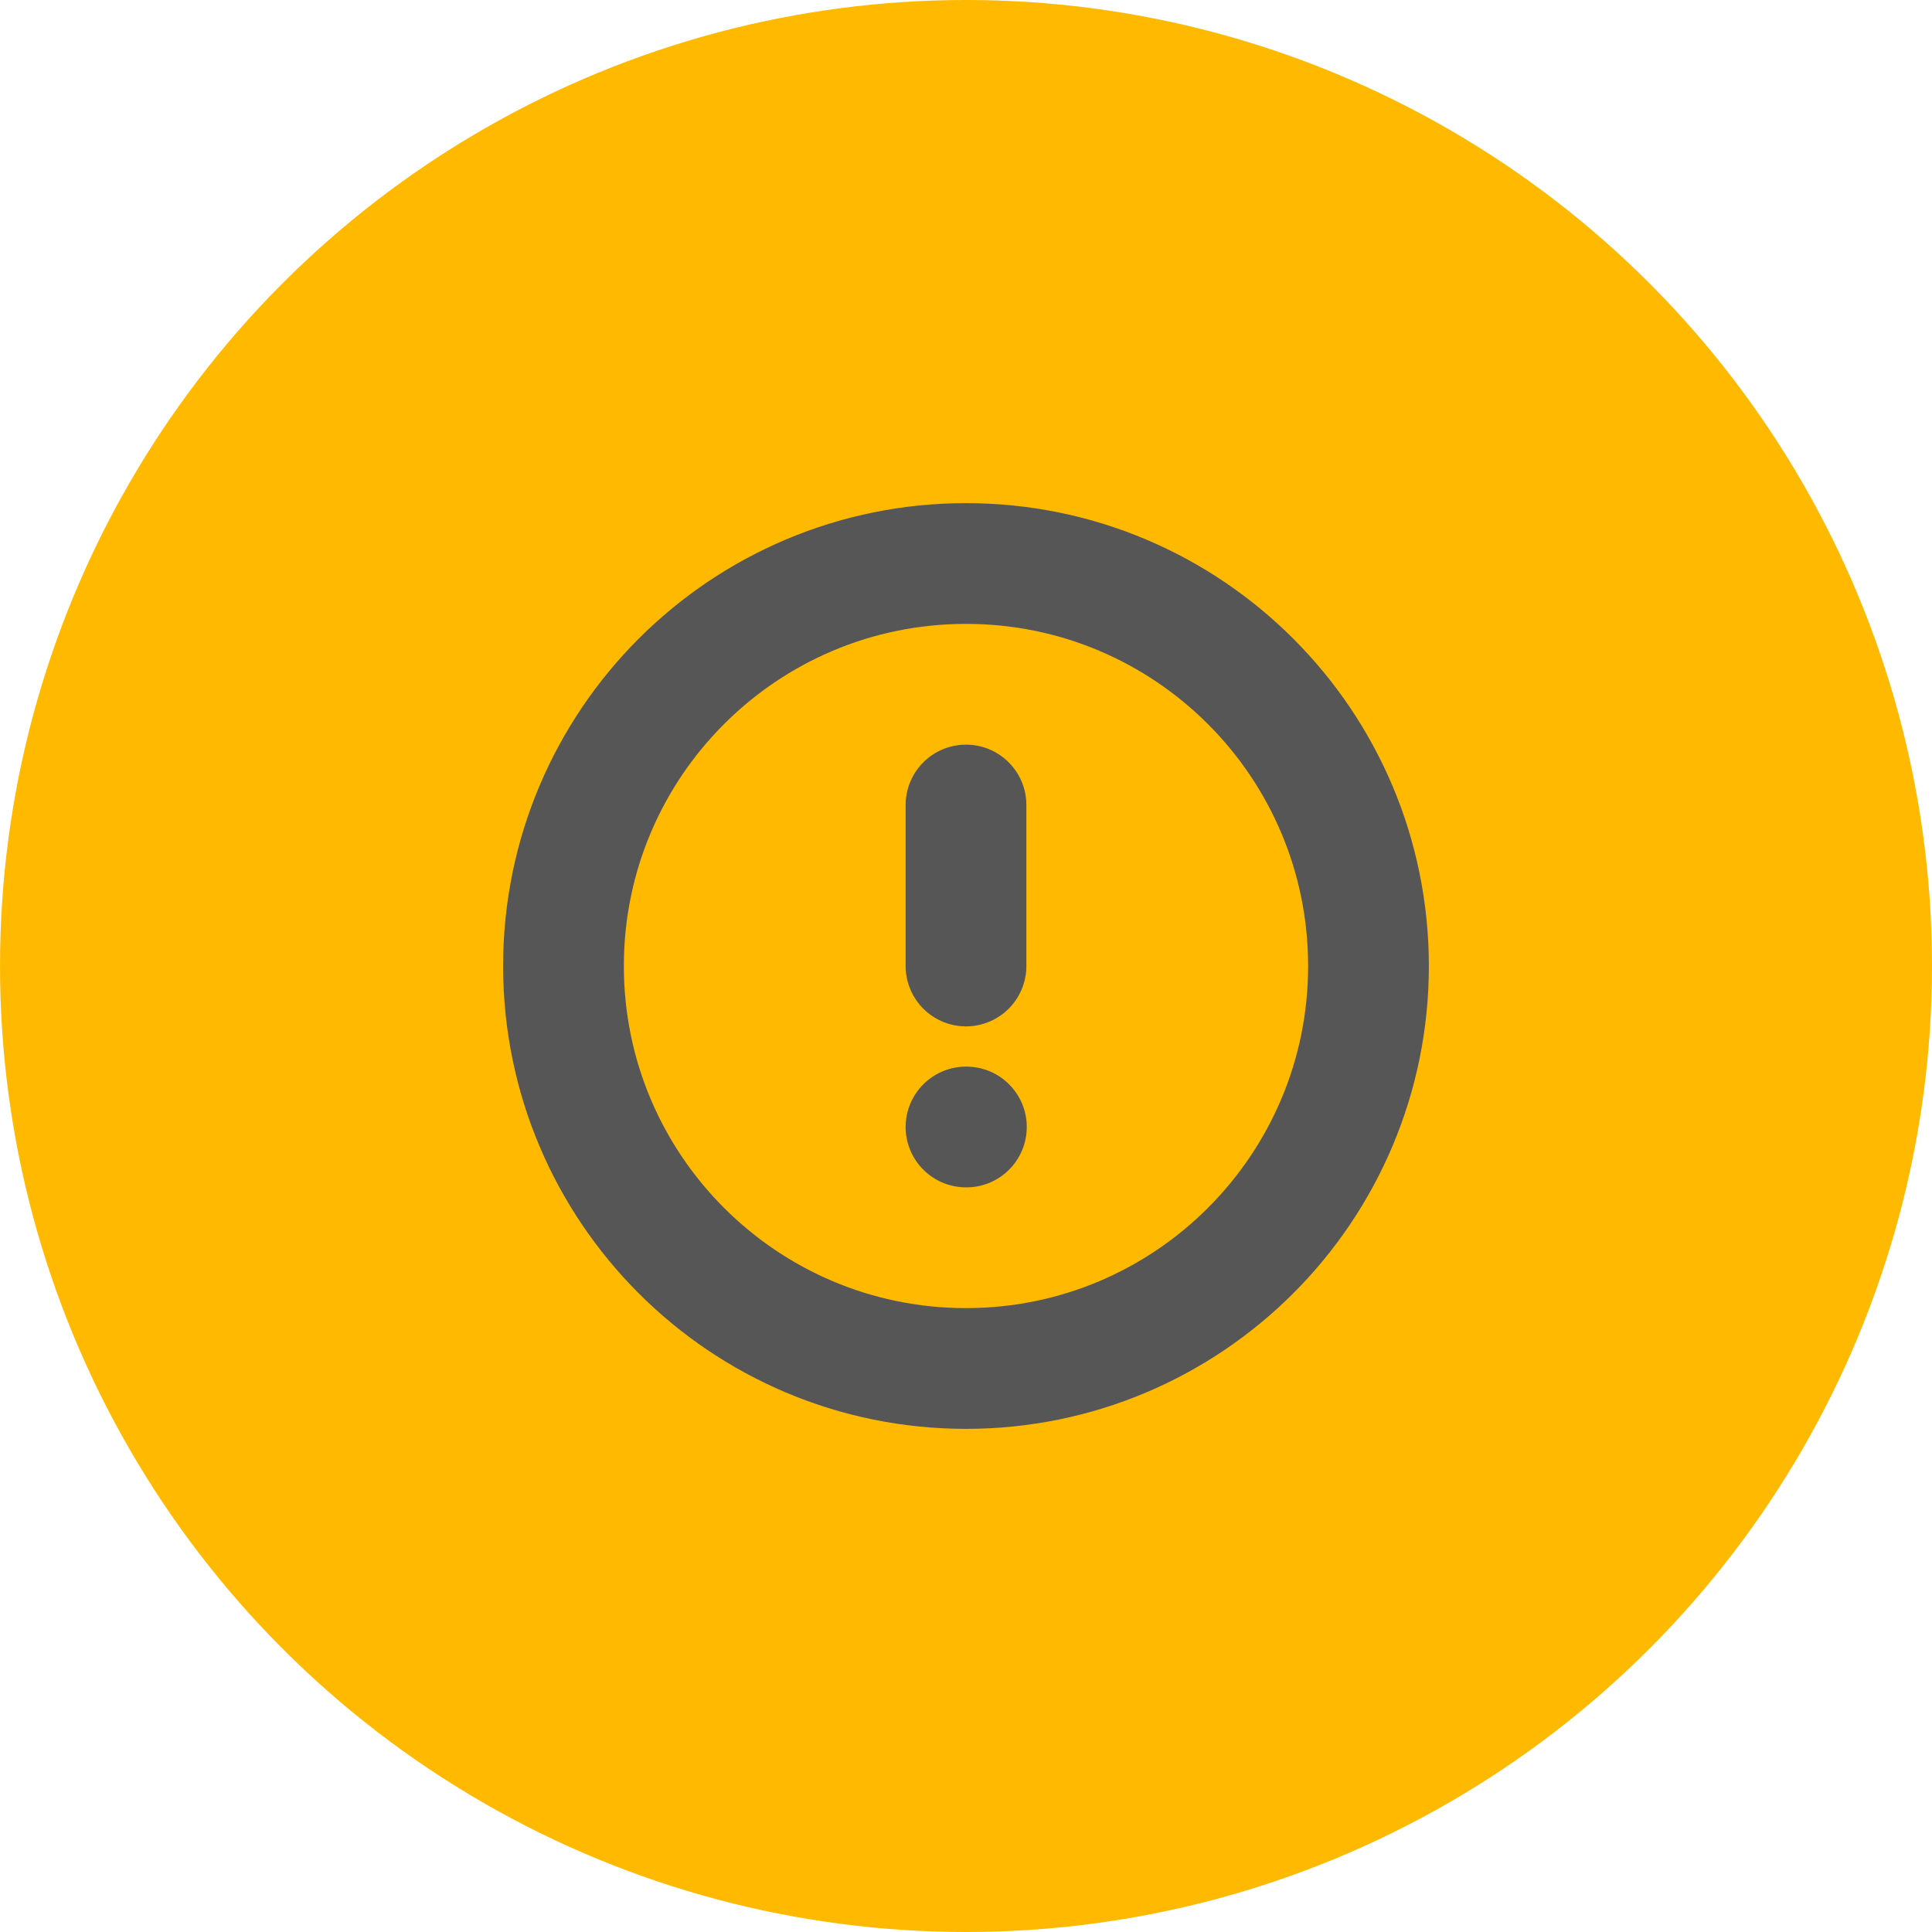 <svg width="64" height="64" viewBox="0 0 64 64" fill="none" xmlns="http://www.w3.org/2000/svg">
<circle cx="32" cy="32" r="32" fill="#FFBA00"/>
<g clip-path="url(#clip0_268_13805)">
<path d="M32 45.333C39.364 45.333 45.333 39.364 45.333 32C45.333 24.636 39.364 18.667 32 18.667C24.636 18.667 18.666 24.636 18.666 32C18.666 39.364 24.636 45.333 32 45.333Z" stroke="#565656" stroke-width="4" stroke-linecap="round" stroke-linejoin="round"/>
<path d="M32 26.667V32" stroke="#565656" stroke-width="4" stroke-linecap="round" stroke-linejoin="round"/>
<path d="M32 37.333H32.013" stroke="#565656" stroke-width="4" stroke-linecap="round" stroke-linejoin="round"/>
</g>
<defs>
<clipPath id="clip0_268_13805">
<rect width="32" height="32" fill="white" transform="translate(16 16)"/>
</clipPath>
</defs>
</svg>
